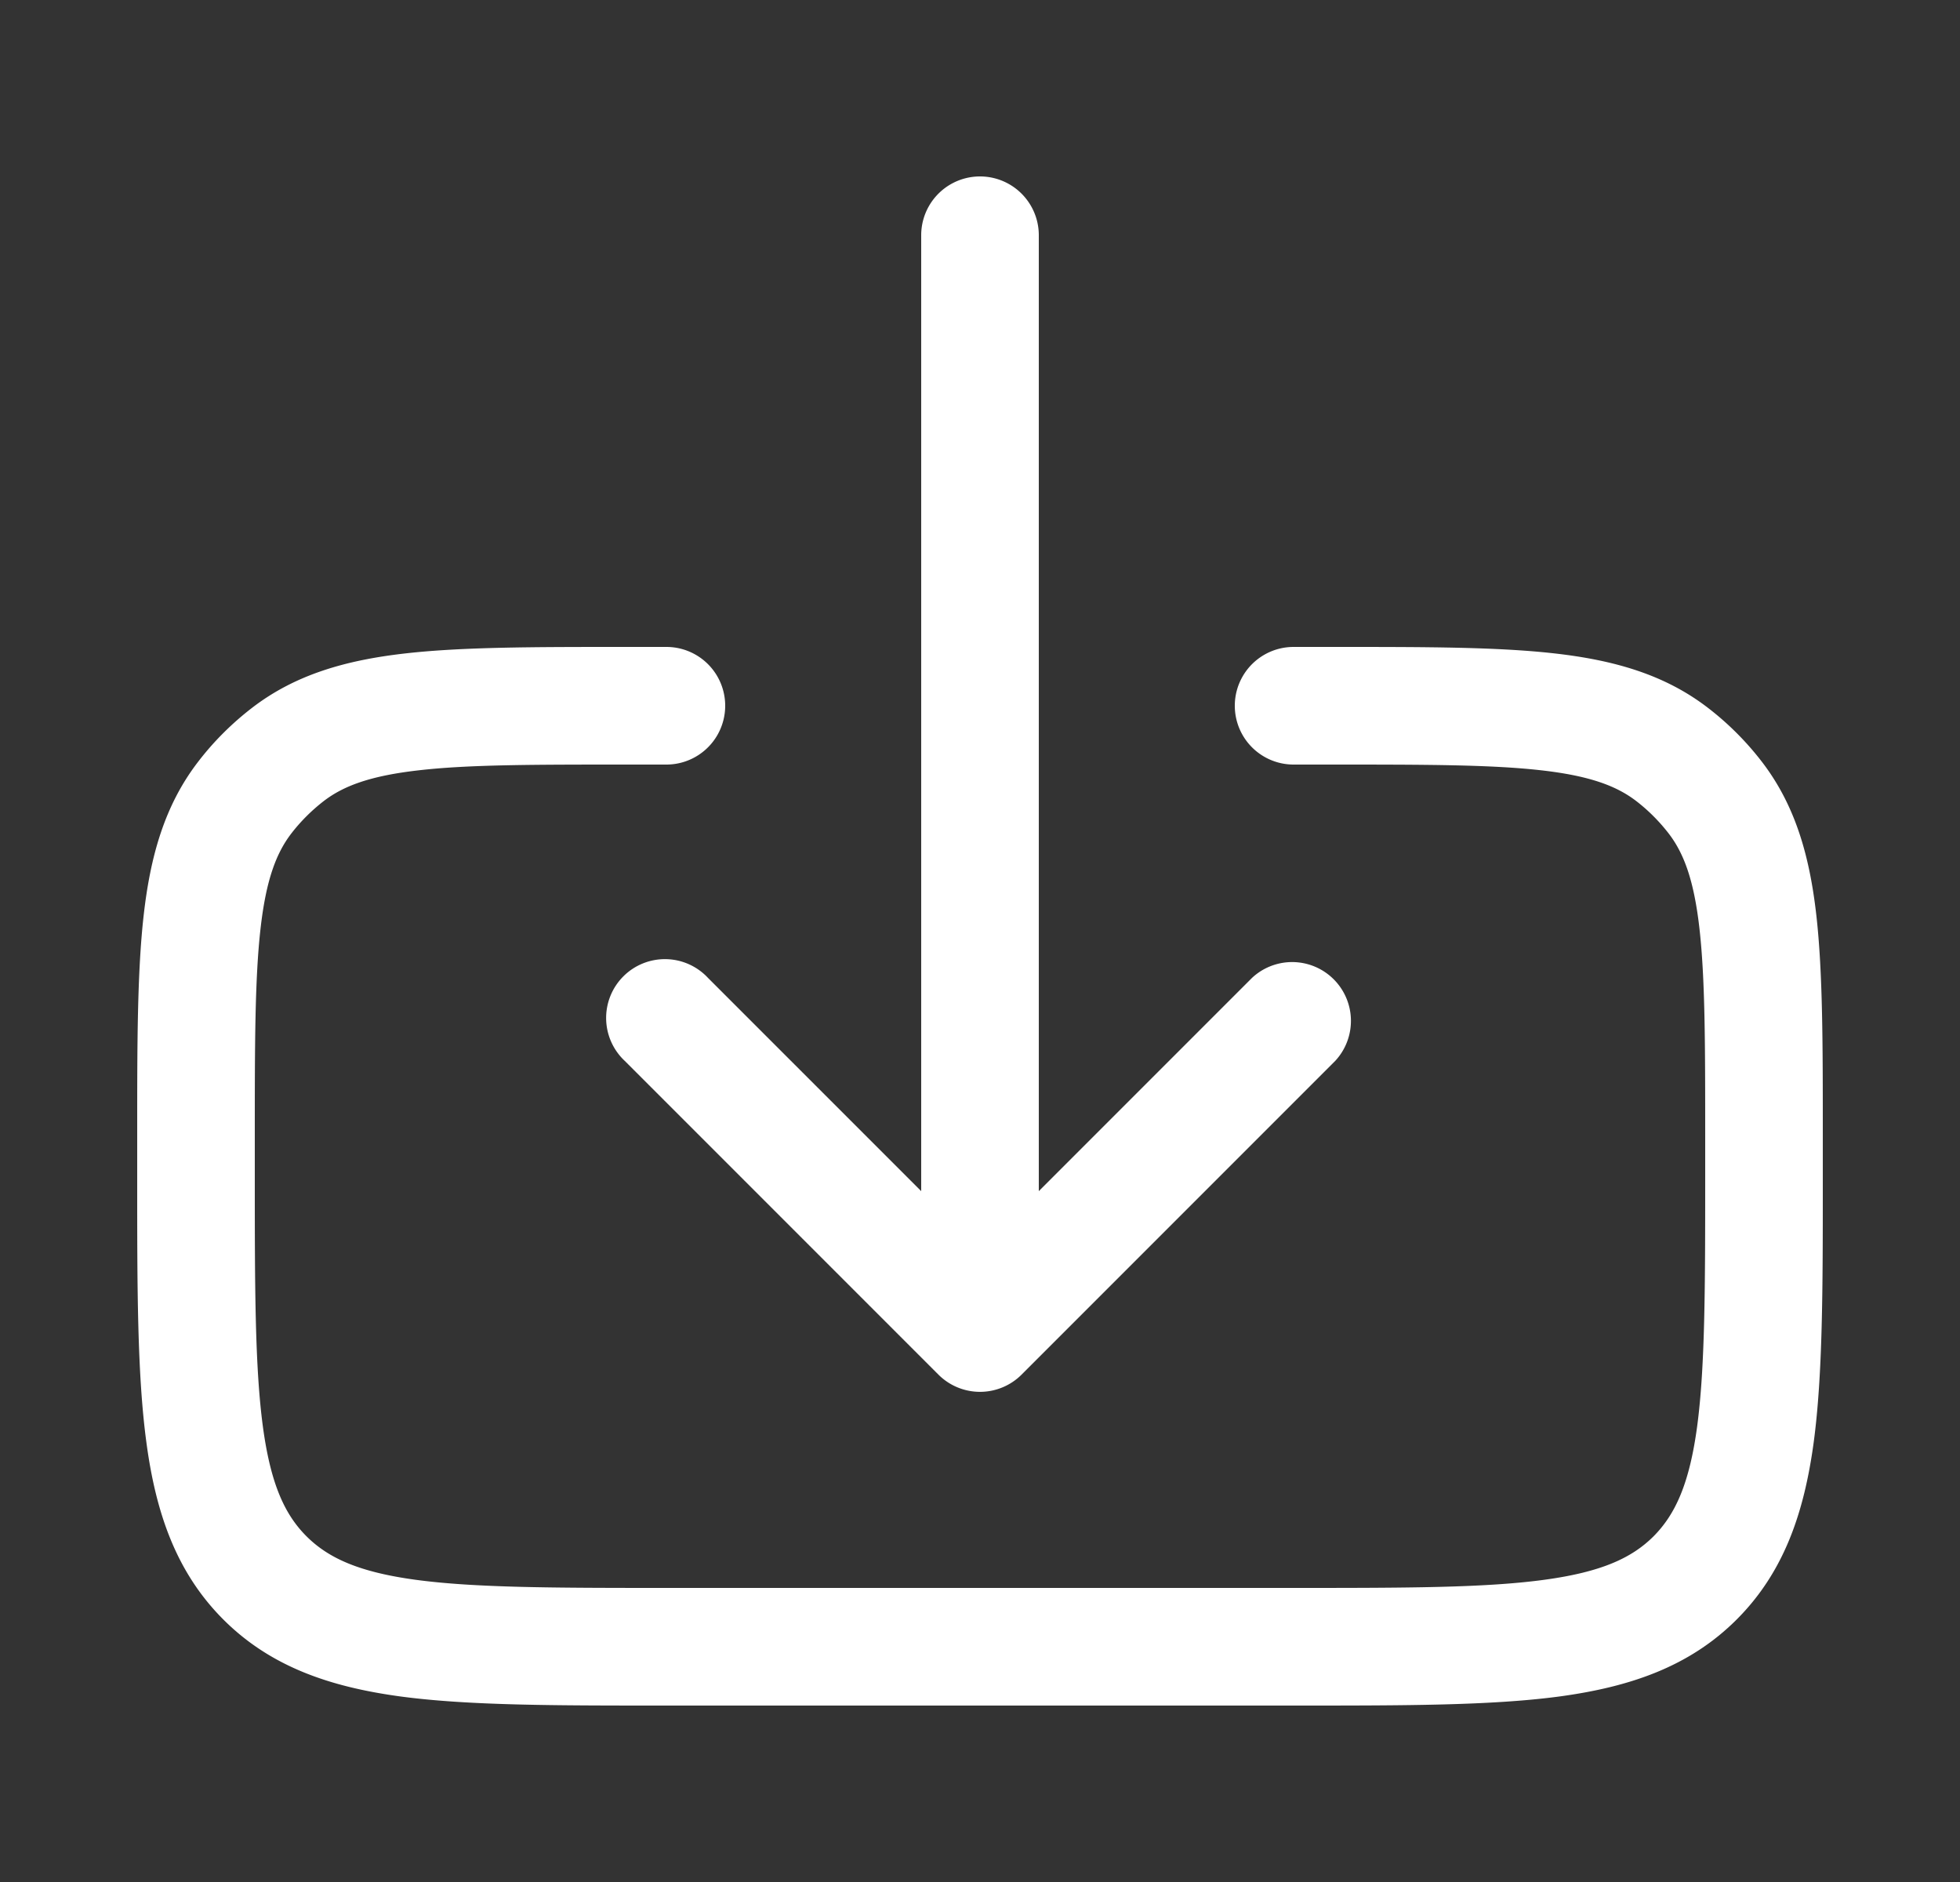 <svg width="25" height="24" fill="none" xmlns="http://www.w3.org/2000/svg"><rect width="100%" height="100%" fill="#333333" stroke="none"/><path fill-rule="evenodd" clip-rule="evenodd" d="M13.25 3a.75.75 0 00-1.5 0v12.19l-2.72-2.72a.75.75 0 10-1.06 1.06l4 4a.75.75 0 001.06 0l4-4a.75.75 0 00-1.06-1.06l-2.72 2.72V3zM8 8.25h-.045c-1.135 0-2.05 0-2.779.082-.754.085-1.403.266-1.959.693-.26.2-.493.432-.692.692-.427.556-.608 1.205-.693 1.96-.082.729-.082 1.643-.082 2.778v.6c0 1.367 0 2.47.117 3.337.12.9.38 1.658.981 2.26.602.602 1.36.86 2.26.982.867.116 1.97.116 3.337.116h8.11c1.367 0 2.47 0 3.337-.116.9-.122 1.658-.38 2.26-.982.602-.602.86-1.36.982-2.26.116-.867.116-1.97.116-3.337v-.6c0-1.135 0-2.05-.082-2.779-.085-.754-.266-1.402-.693-1.959a3.75 3.75 0 00-.692-.692c-.556-.427-1.205-.608-1.96-.693-.729-.082-1.643-.082-2.778-.082H17V9v-.75h-.5a.75.75 0 000 1.5h.5c1.19 0 2.02.001 2.656.073.62.07.962.199 1.214.392.156.12.295.26.415.415.193.252.322.594.392 1.214.072.636.073 1.466.073 2.656v.5c0 1.436-.002 2.437-.103 3.192-.099.734-.28 1.122-.556 1.4-.277.276-.665.456-1.4.555-.755.102-1.756.103-3.191.103h-8c-1.435 0-2.437-.002-3.192-.103-.734-.099-1.122-.28-1.399-.556-.277-.277-.457-.665-.556-1.4-.101-.754-.103-1.755-.103-3.19v-.5c0-1.191.001-2.021.073-2.657.07-.62.199-.962.392-1.214.12-.156.26-.295.415-.415.252-.193.594-.322 1.214-.392C5.98 9.75 6.81 9.75 8 9.75h.5a.75.75 0 100-1.5H8V9v-.75z" fill="#fff"/></svg>